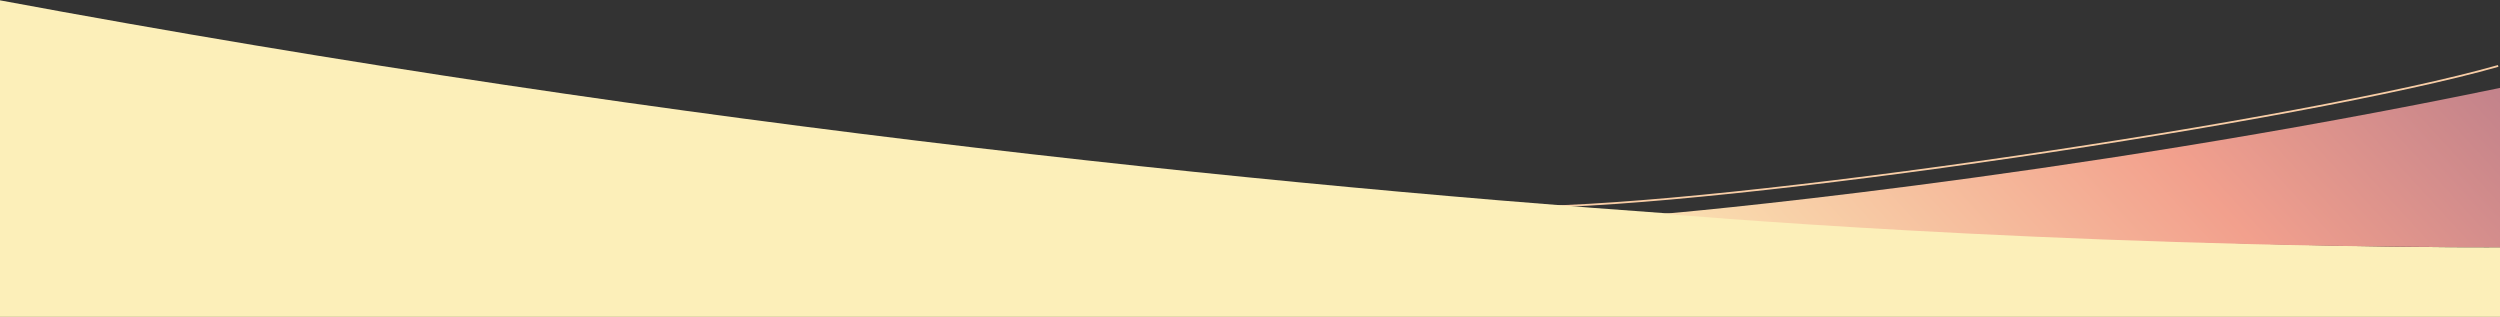 <svg width="1365" height="173" viewBox="0 0 1365 173" fill="none" xmlns="http://www.w3.org/2000/svg">
<rect x="0" y="0" width="1365" height="173" fill="#333333" stroke="none"/>
<path d="M1364 36C1260.5 65.5 942 113 831 113" stroke="#F8CDA6"/>
<path d="M-1 0C756.723 141 1365 135 1365 135V173H-1C-1 173 -1 58 -1 0Z" fill="#FCEFB9"/>
<path d="M1365 135V48C1121.5 98.5 908.5 116.729 908.5 116.729C908.5 116.729 1115 135 1365 135Z" fill="url(#paint0_linear_703_3864)"/>
<defs>
<linearGradient id="paint0_linear_703_3864" x1="838.695" y1="126.3" x2="1262.19" y2="-262.437" gradientUnits="userSpaceOnUse">
<stop stop-color="#FCEFB9"/>
<stop offset="0.494" stop-color="#F2A08D"/>
<stop offset="1" stop-color="#9A6989"/>
</linearGradient>
</defs>
</svg>
